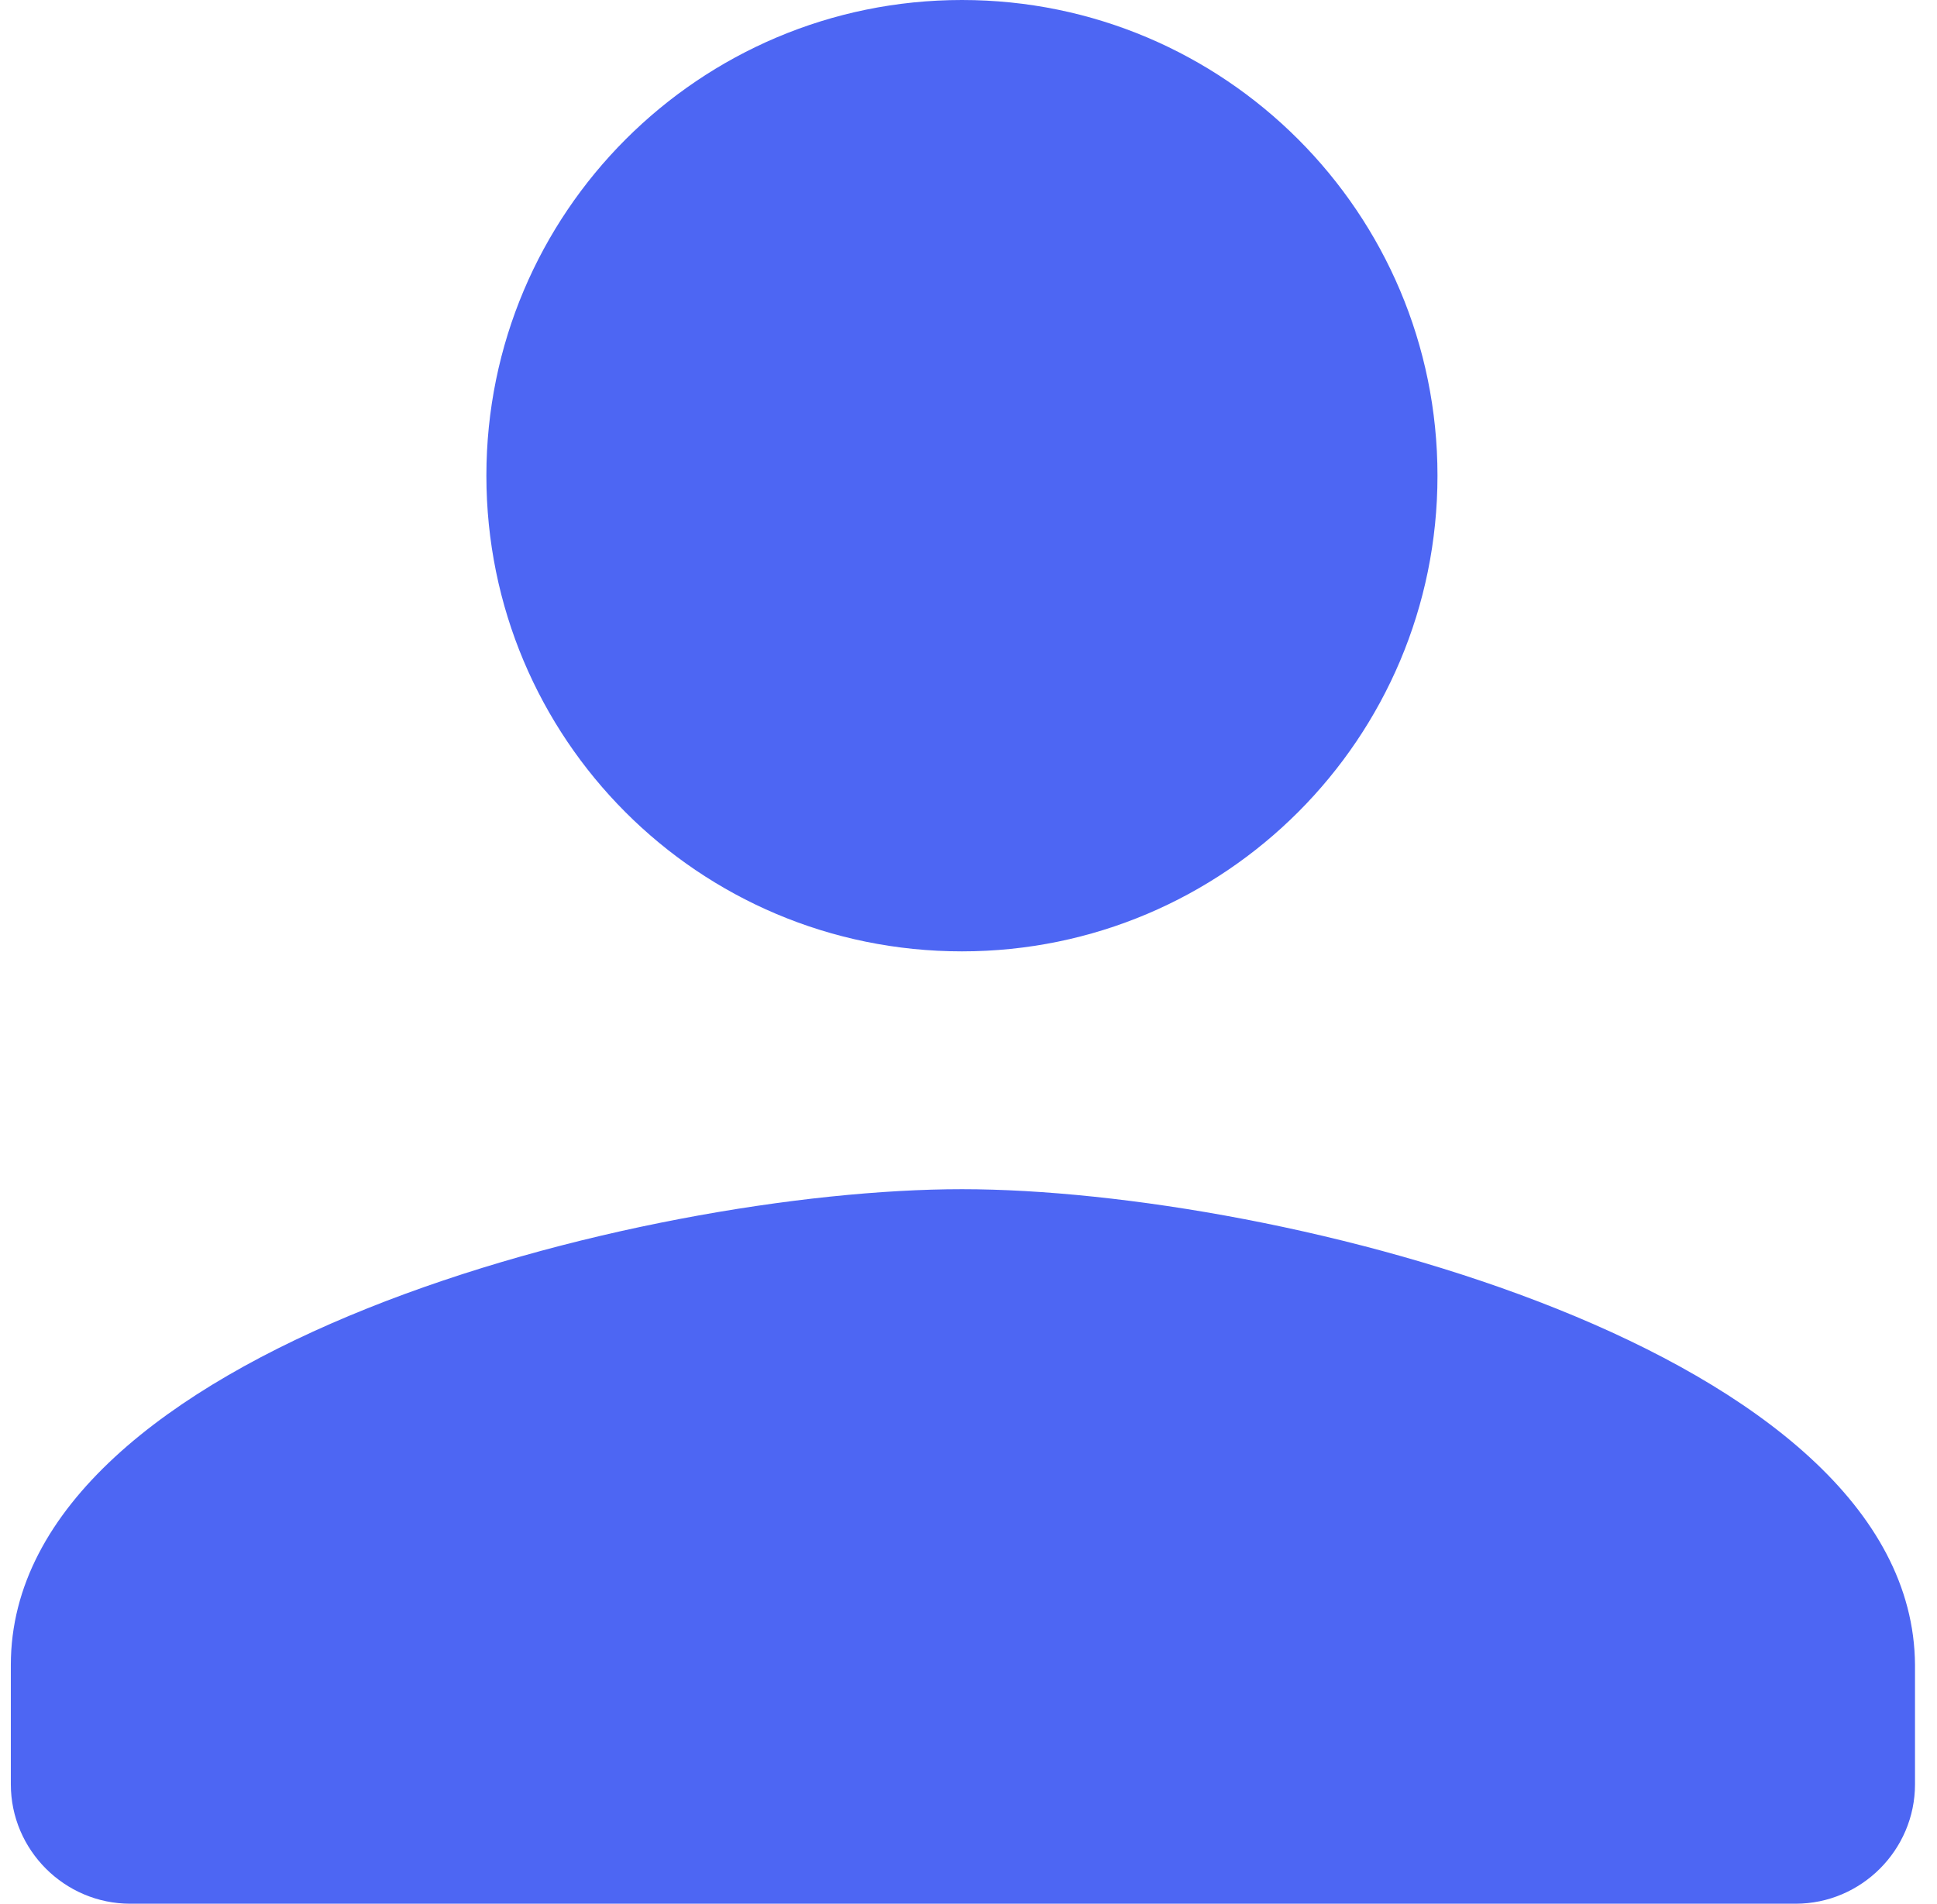 <svg width="59" height="58" viewBox="0 0 59 58" fill="none" xmlns="http://www.w3.org/2000/svg">
<path d="M29.3 28.985C37.3 28.985 43.785 22.497 43.785 14.492C43.785 6.488 37.3 0 29.3 0C21.3 0 14.815 6.488 14.815 14.492C14.815 22.497 21.27 28.985 29.3 28.985ZM29.3 36.231C19.633 36.231 0.33 41.082 0.33 50.724V54.362C0.33 56.363 1.966 58 3.966 58H54.694C56.694 58 58.33 56.363 58.33 54.362V50.724C58.27 41.112 38.966 36.231 29.3 36.231Z" fill="#4D66F3"/>
</svg>
